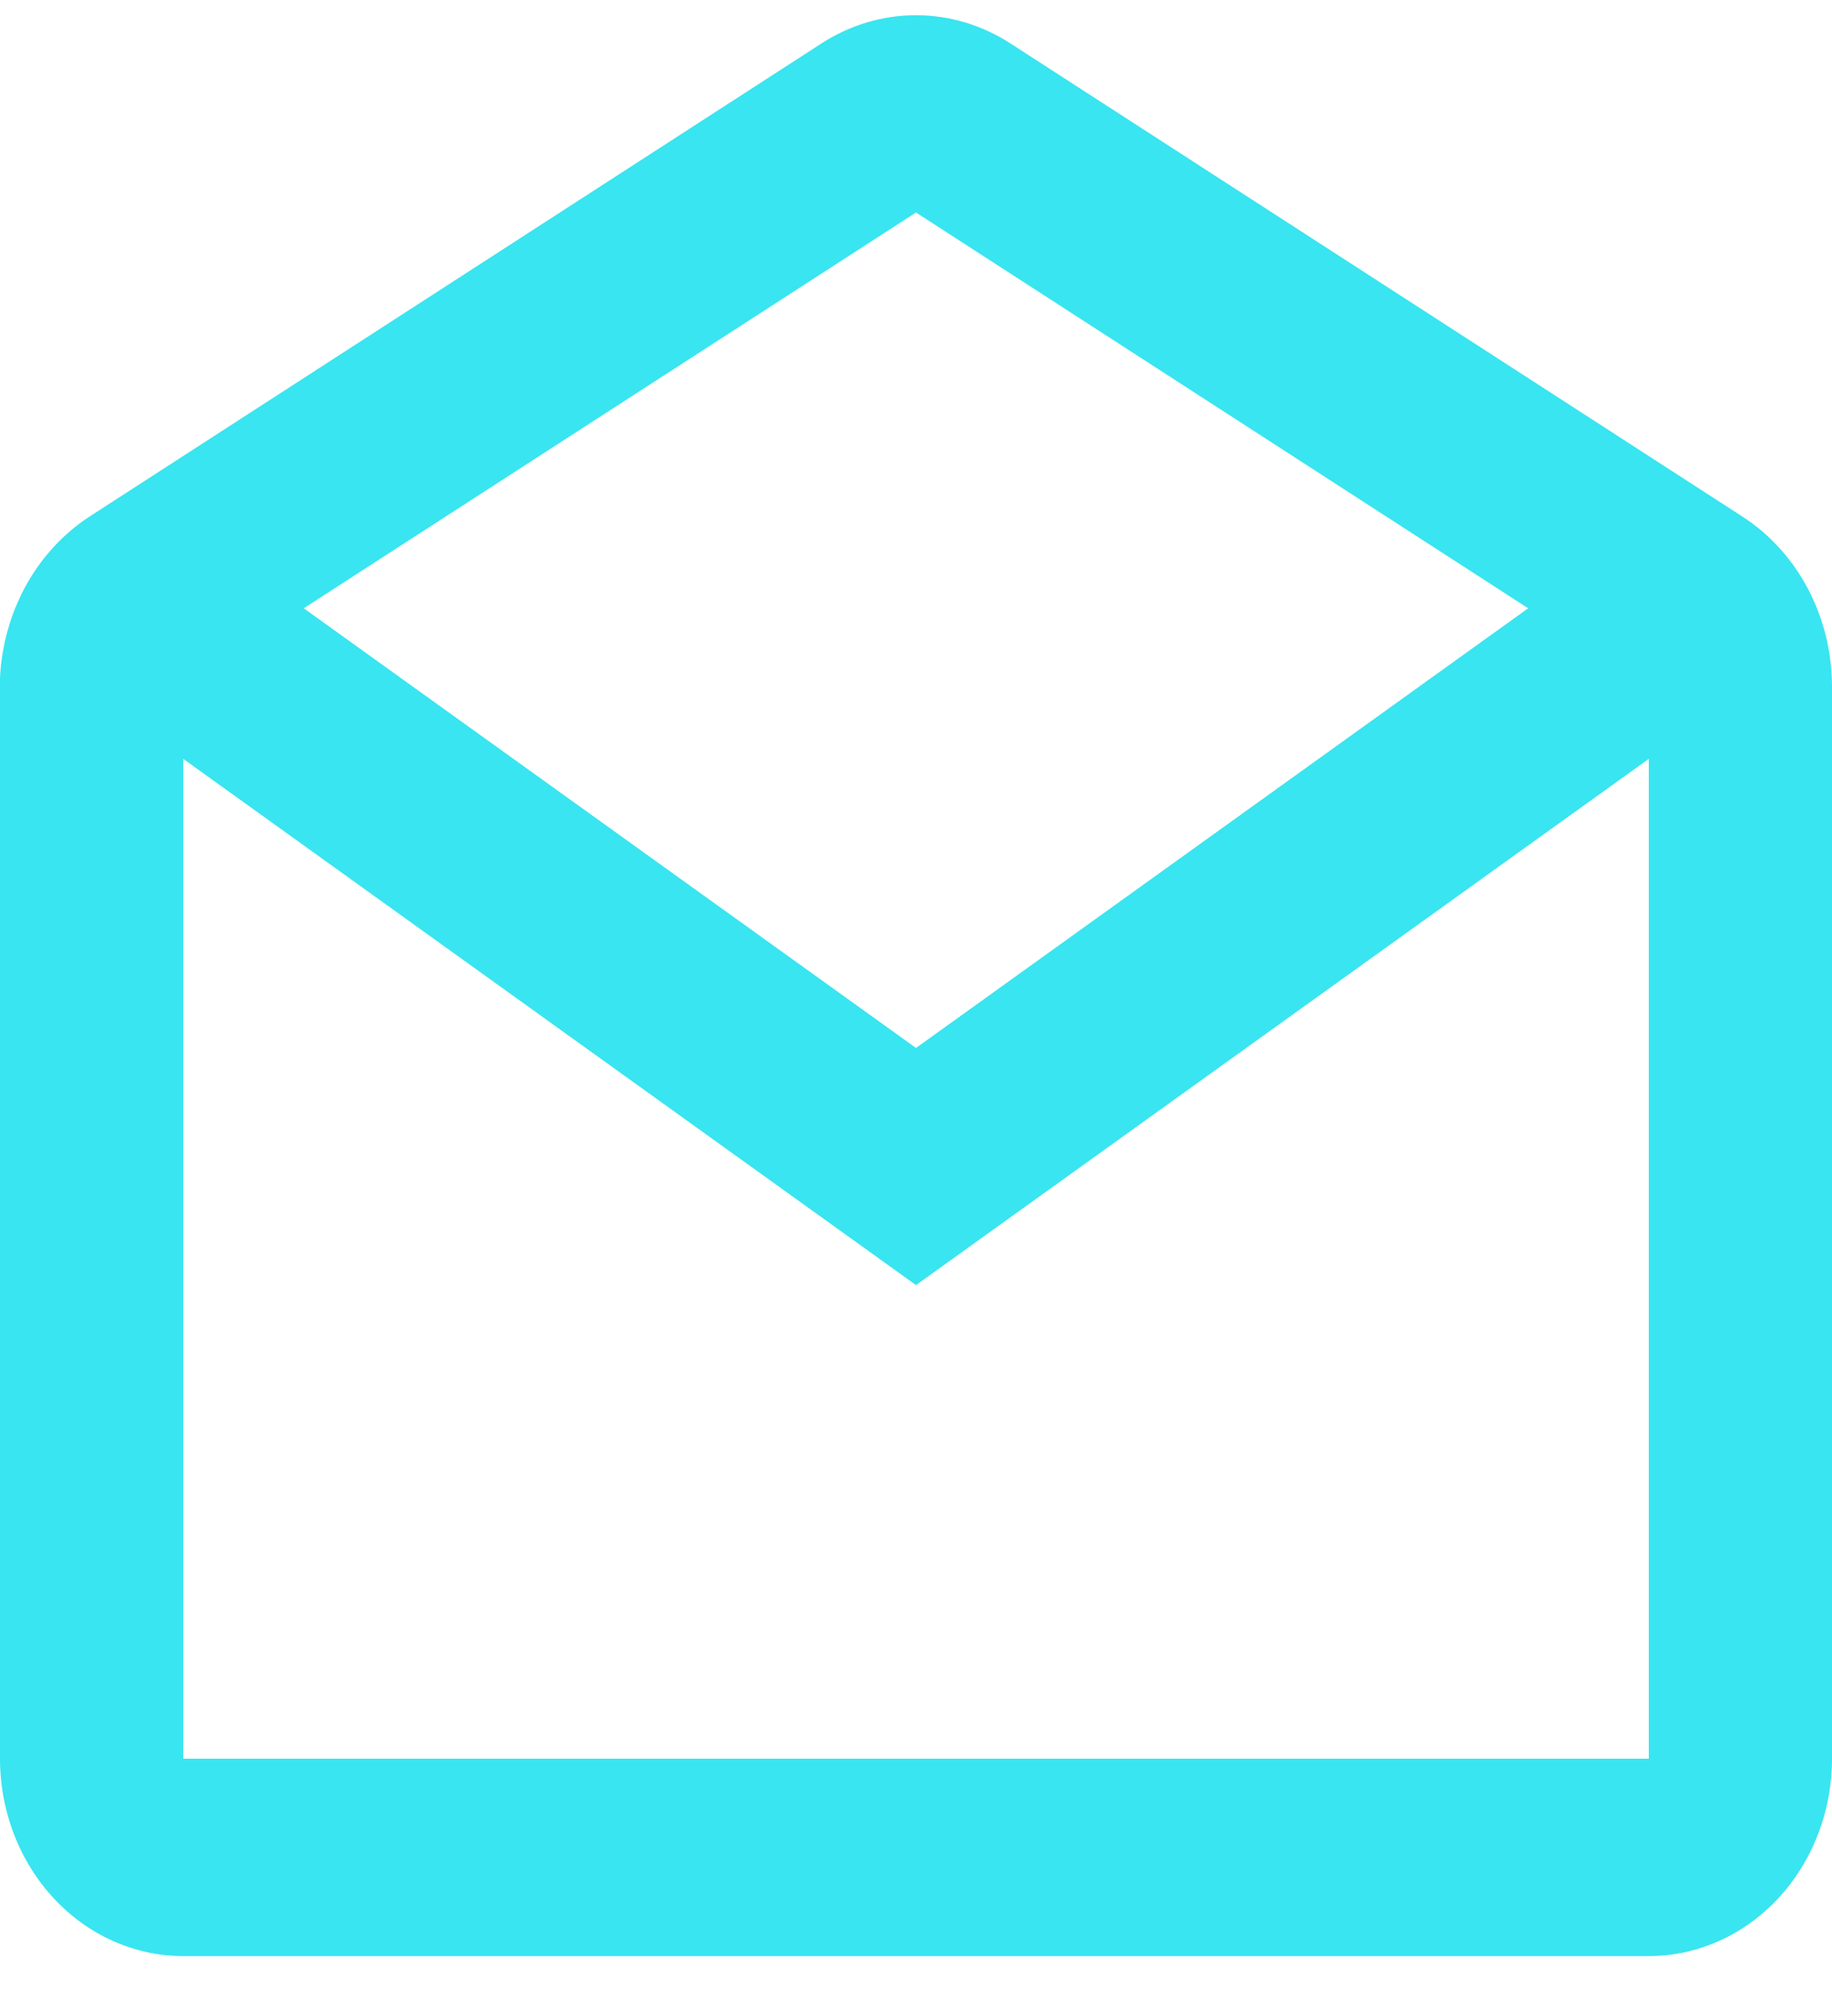 <svg width="20" height="22" viewBox="0 0 20 22" fill="none" xmlns="http://www.w3.org/2000/svg">
<path d="M18 21.346H2C1.47 21.346 0.961 21.119 0.586 20.715C0.211 20.311 0 19.764 0 19.192V7.399C0.017 7.043 0.114 6.697 0.283 6.39C0.452 6.084 0.688 5.827 0.971 5.641L8.971 0.472C9.282 0.272 9.637 0.166 9.999 0.166C10.362 0.166 10.717 0.272 11.028 0.472L19.028 5.641C19.629 6.032 19.998 6.732 20 7.488V19.192C20 19.764 19.789 20.311 19.414 20.715C19.039 21.119 18.53 21.346 18 21.346ZM2 8.281V19.192H18V8.281L10 14.024L2 8.281ZM10 2.319L3.316 6.638L10 11.436L16.683 6.638L10 2.319Z" fill="#39E5F0"/>
</svg>
